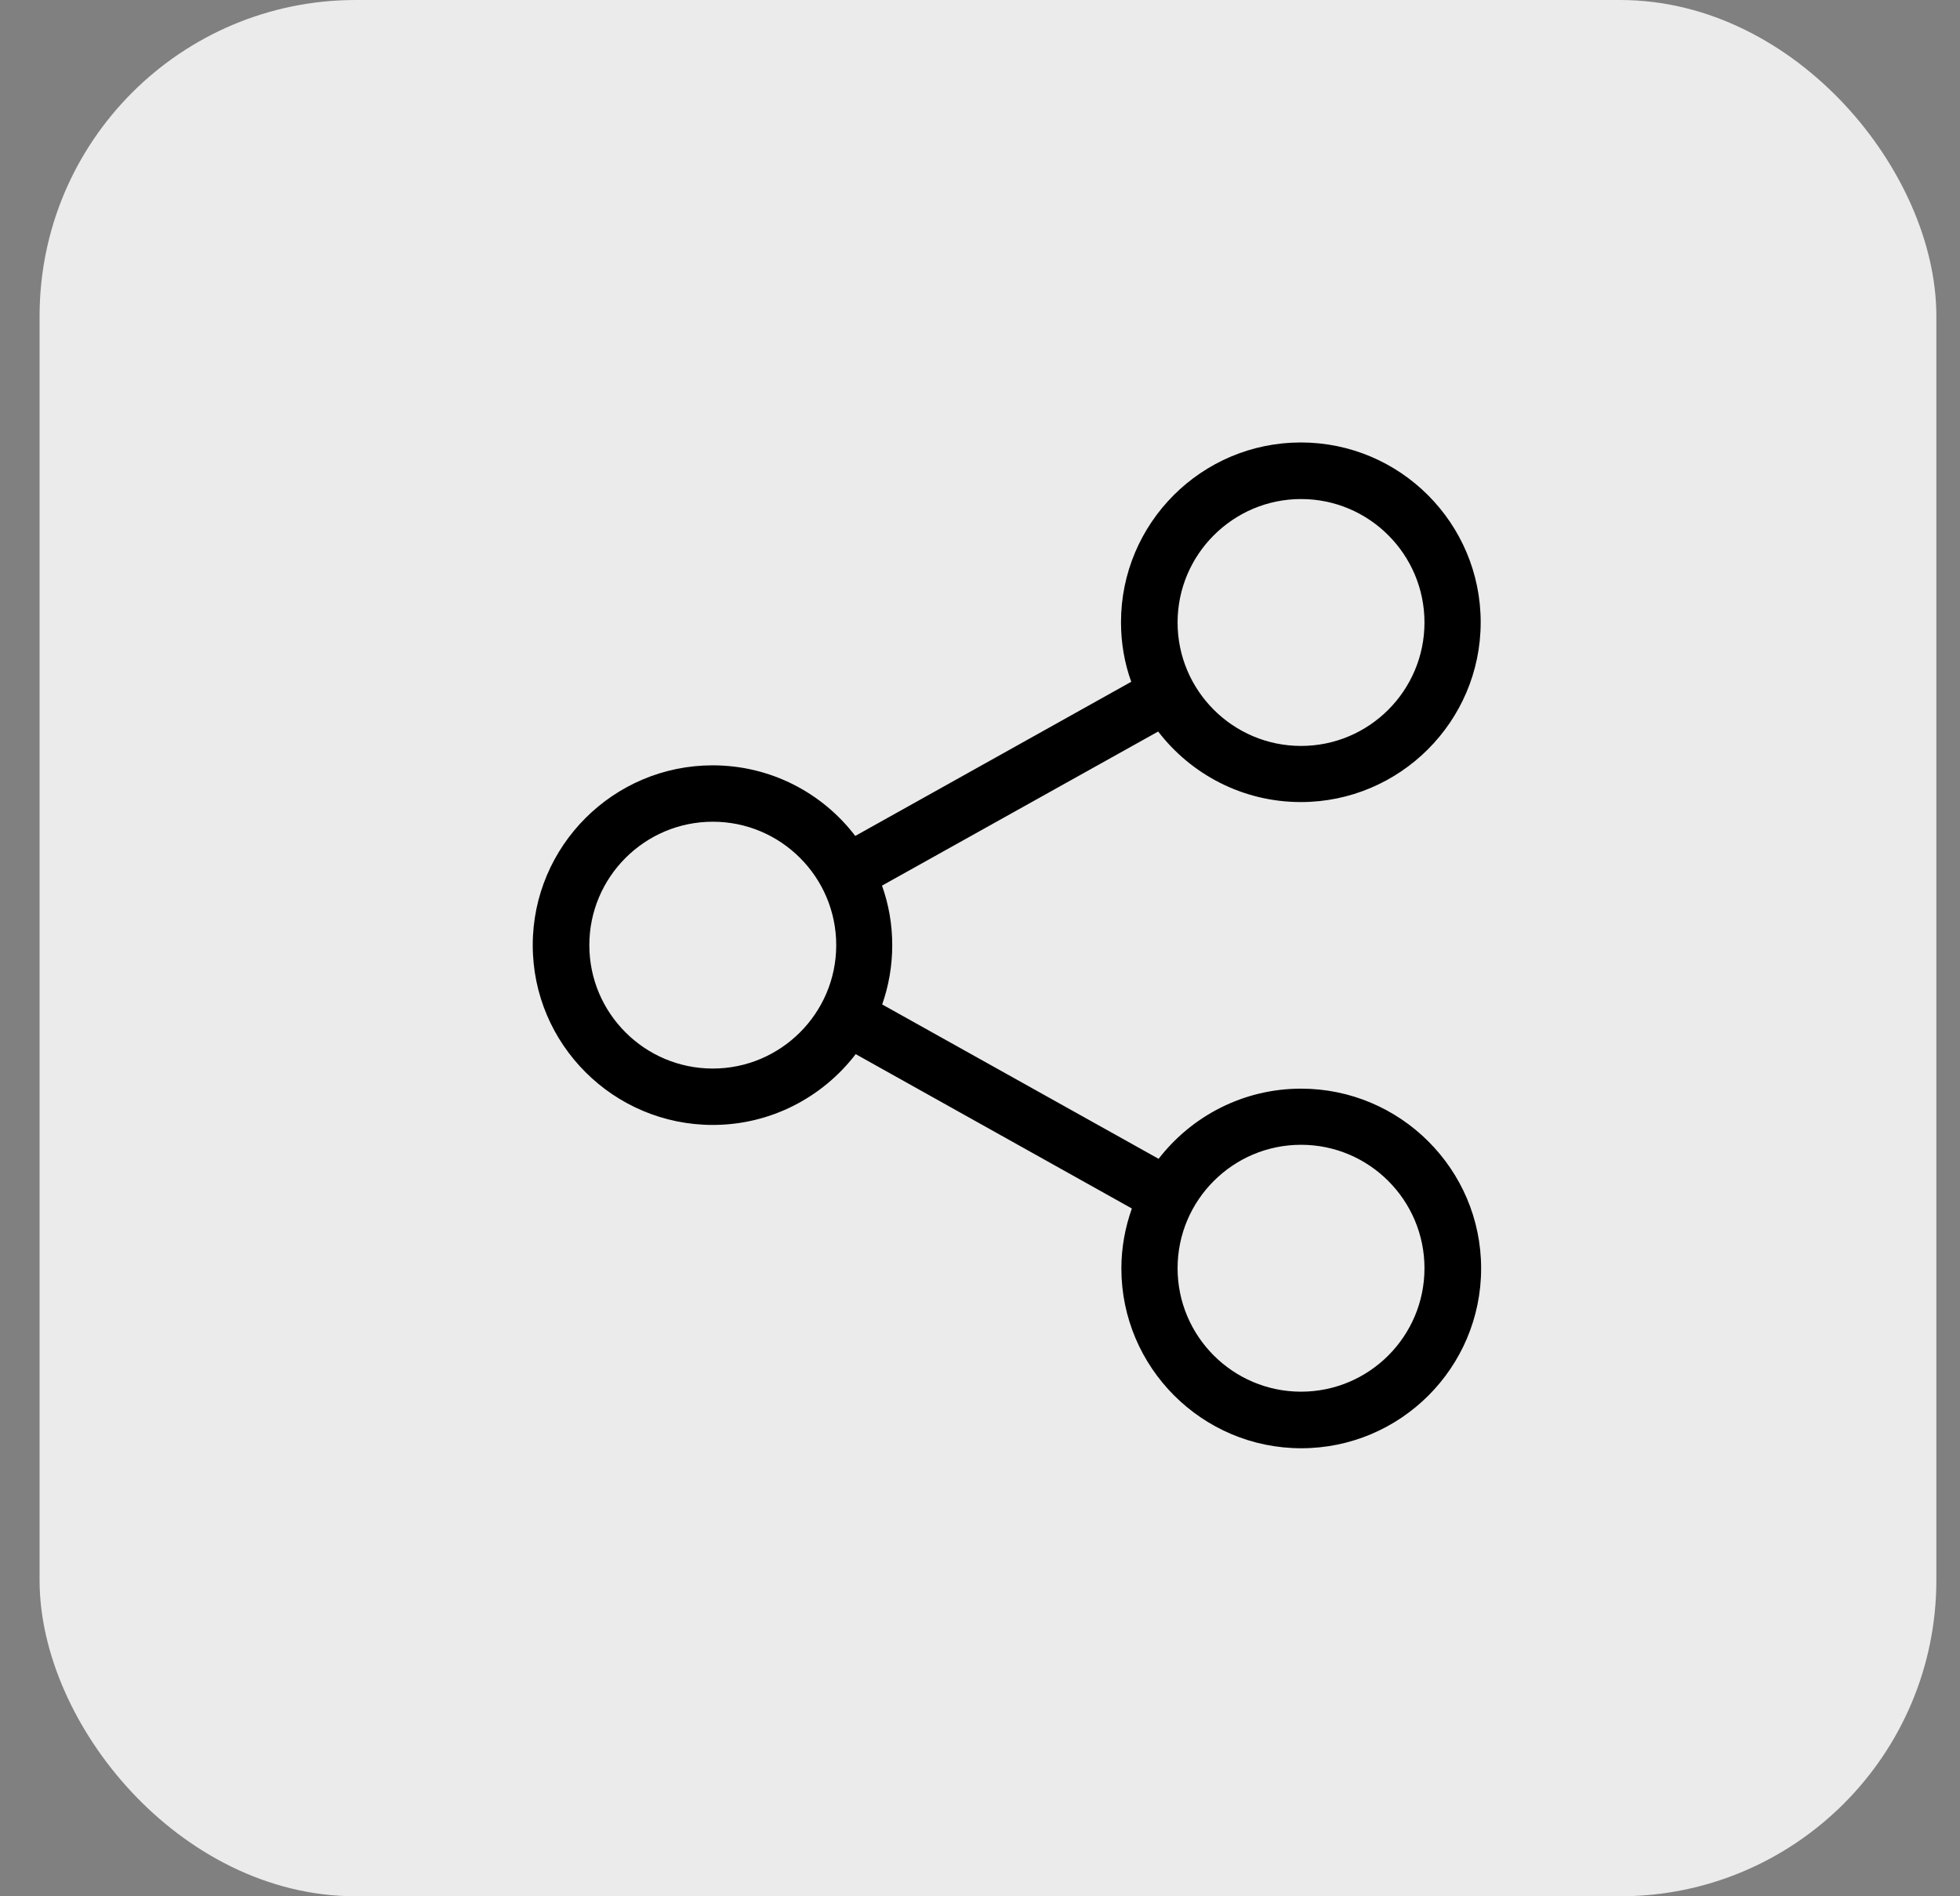 <svg width="31" height="30" viewBox="0 0 31 30" fill="none" xmlns="http://www.w3.org/2000/svg">
<rect x="0" y="0" width="31" height="30" fill="#808080" stroke="none"/>
<g id="Cart">
<rect x="1.126" y="0.5" width="29" height="29" rx="4.5" fill="#EBEBEB"/>
<path id="Vector" d="M20.578 17.223C19.663 17.223 18.846 17.659 18.325 18.333L13.953 15.891C14.056 15.597 14.112 15.28 14.112 14.953C14.112 14.622 14.056 14.308 13.95 14.011L18.318 11.573C18.837 12.25 19.656 12.689 20.575 12.689C22.14 12.689 23.419 11.414 23.419 9.845C23.419 8.275 22.144 7 20.575 7C19.005 7 17.73 8.275 17.73 9.845C17.73 10.175 17.786 10.492 17.892 10.786L13.527 13.225C13.008 12.544 12.189 12.108 11.271 12.108C9.704 12.108 8.426 13.383 8.426 14.953C8.426 16.522 9.704 17.797 11.274 17.797C12.192 17.797 13.012 17.358 13.534 16.677L17.902 19.119C17.796 19.416 17.736 19.737 17.736 20.067C17.736 21.633 19.012 22.912 20.581 22.912C22.151 22.912 23.426 21.637 23.426 20.067C23.426 18.498 22.147 17.223 20.578 17.223ZM20.578 7.895C21.655 7.895 22.53 8.771 22.53 9.848C22.53 10.925 21.655 11.801 20.578 11.801C19.501 11.801 18.625 10.925 18.625 9.848C18.625 8.771 19.504 7.895 20.578 7.895ZM11.274 16.905C10.197 16.905 9.321 16.03 9.321 14.953C9.321 13.876 10.197 13 11.274 13C12.351 13 13.226 13.876 13.226 14.953C13.226 16.03 12.348 16.905 11.274 16.905ZM20.578 22.017C19.501 22.017 18.625 21.141 18.625 20.064C18.625 18.987 19.501 18.111 20.578 18.111C21.655 18.111 22.53 18.987 22.53 20.064C22.53 21.141 21.655 22.017 20.578 22.017Z" fill="black"/>
<rect x="1.126" y="0.5" width="29" height="29" rx="4.5" stroke="#EBEBEB"/>
</g>
</svg>
